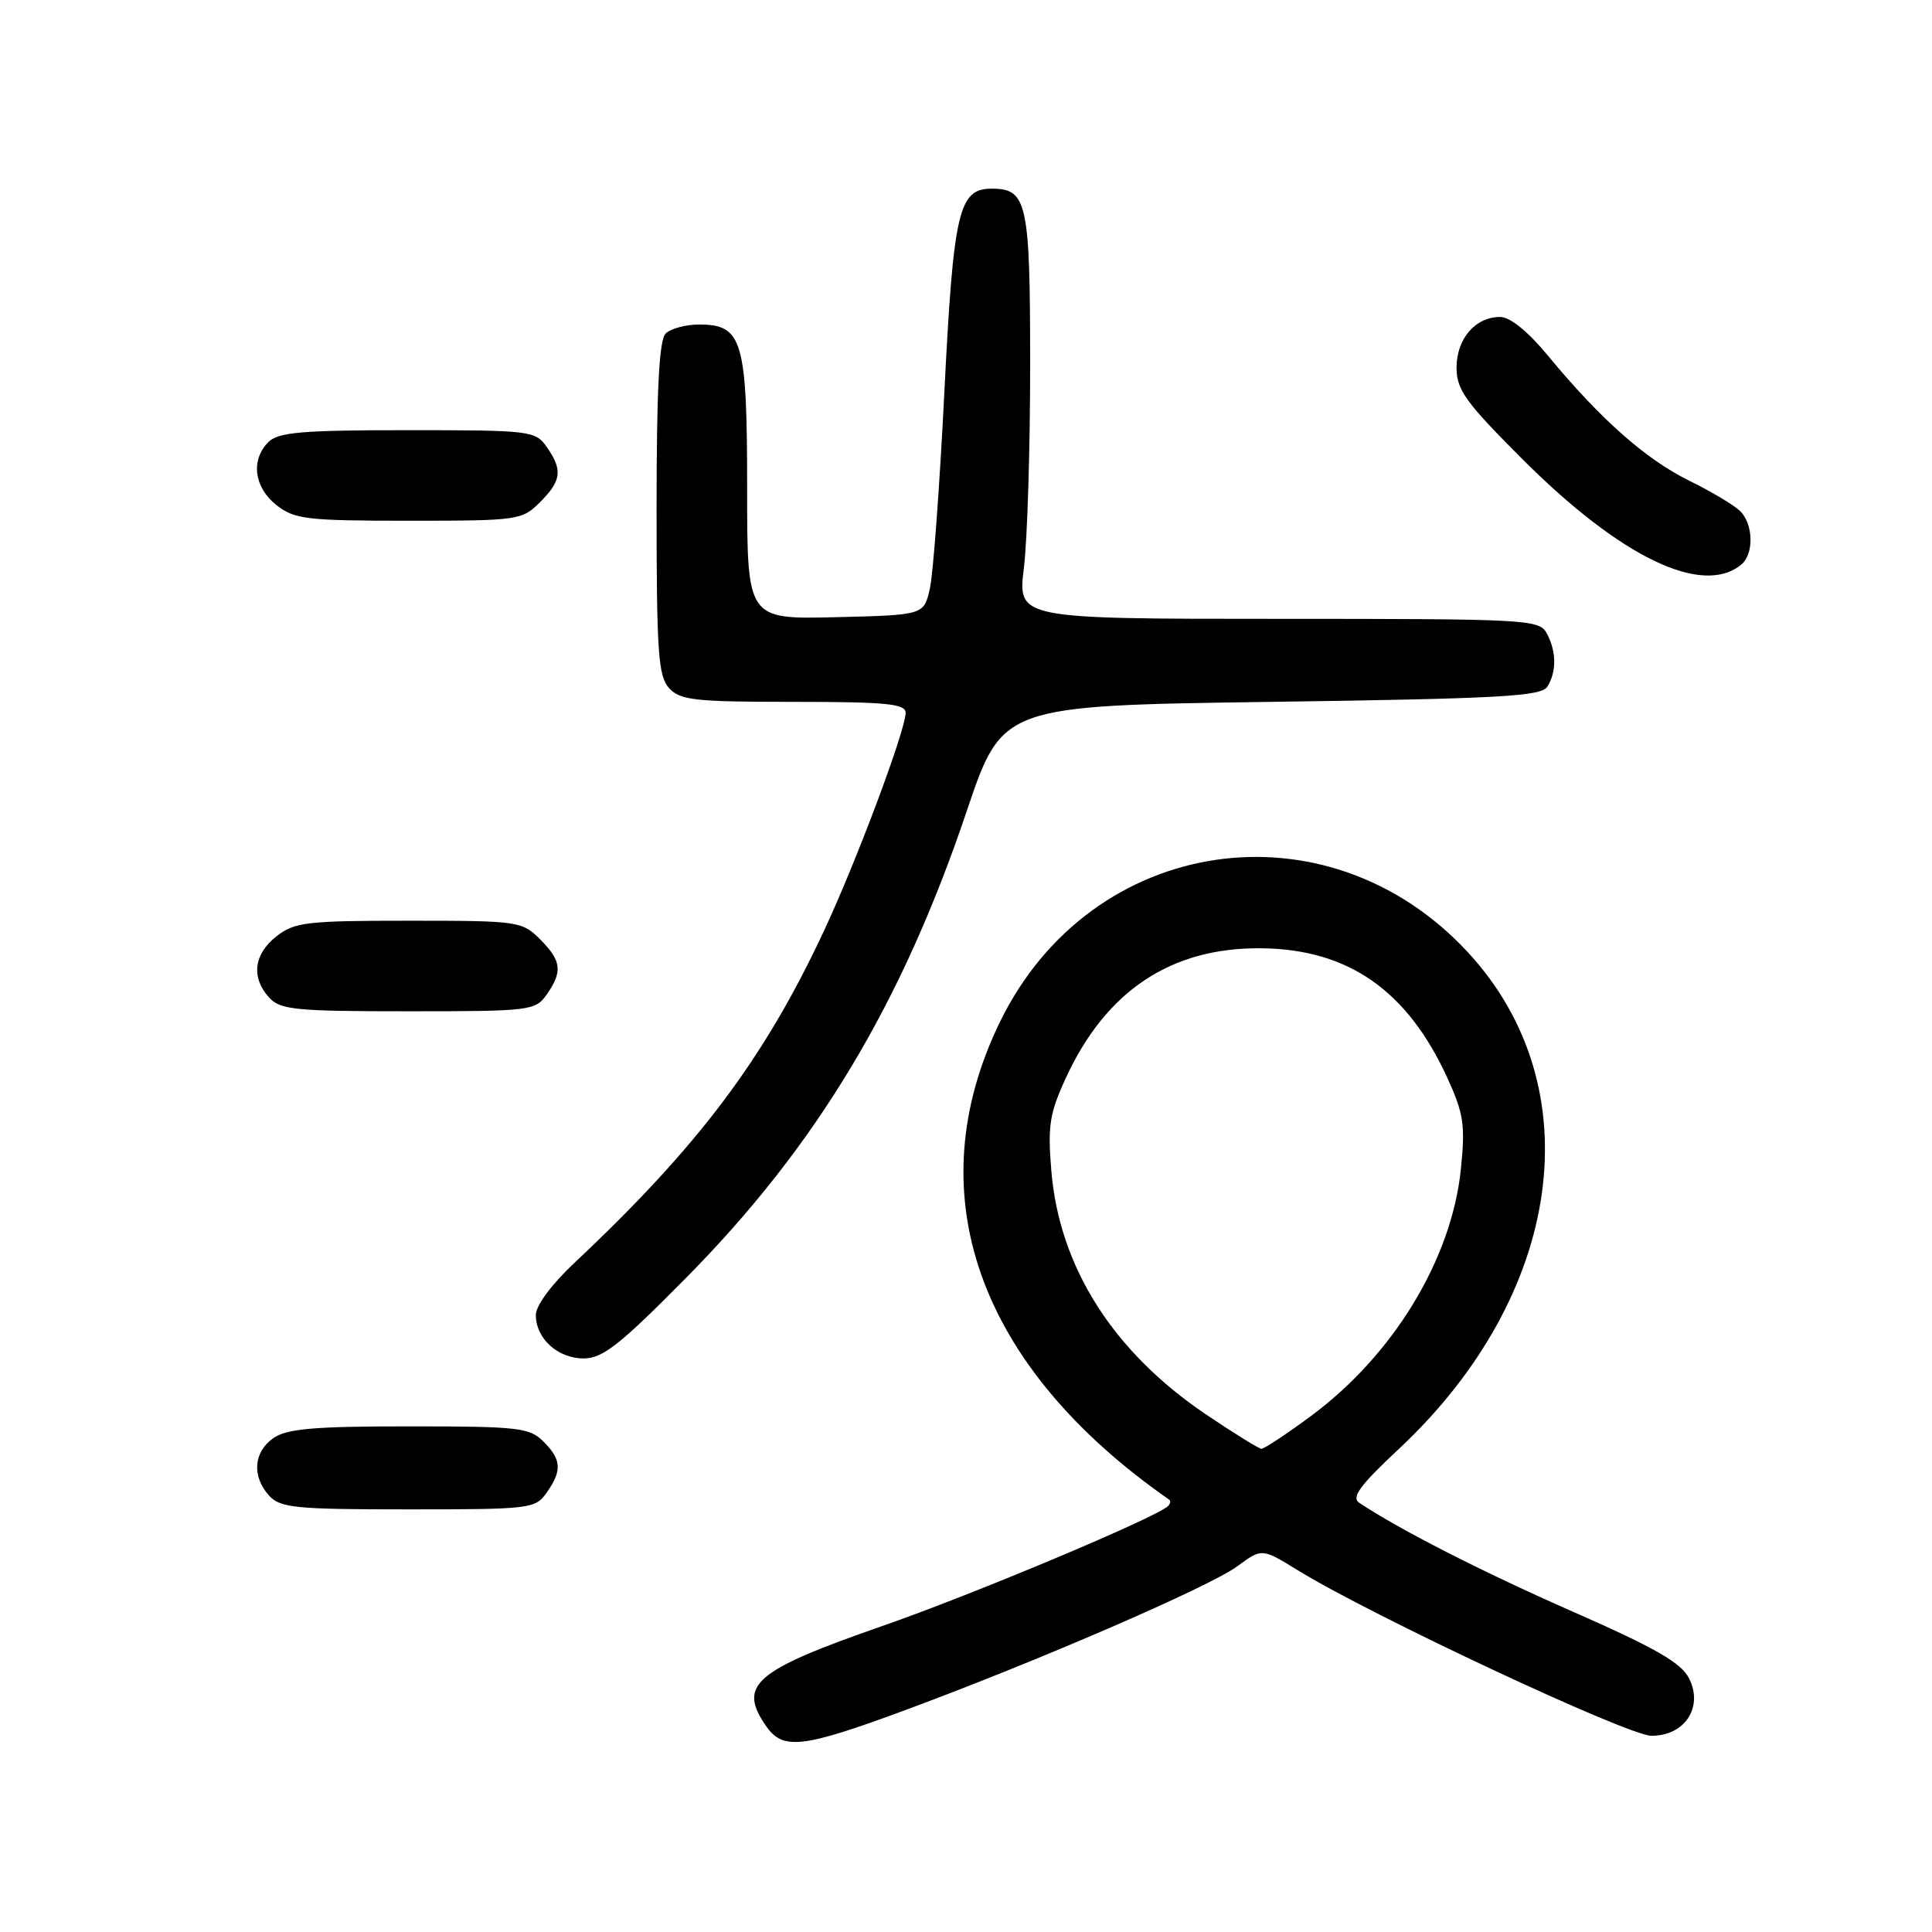 <?xml version="1.0" encoding="UTF-8" standalone="no"?>
<!DOCTYPE svg PUBLIC "-//W3C//DTD SVG 1.1//EN" "http://www.w3.org/Graphics/SVG/1.1/DTD/svg11.dtd" >
<svg xmlns="http://www.w3.org/2000/svg" xmlns:xlink="http://www.w3.org/1999/xlink" version="1.1" viewBox="0 0 256 256">
 <g >
 <path fill="currentColor"
d=" M 119.84 226.64 C 137.53 220.10 160.27 210.25 163.95 207.54 C 167.20 205.14 167.20 205.14 171.95 208.06 C 181.78 214.11 215.73 230.00 218.83 230.00 C 223.23 230.00 225.72 226.24 223.83 222.43 C 222.79 220.34 219.45 218.41 208.42 213.56 C 196.39 208.27 185.49 202.71 180.11 199.13 C 179.02 198.41 180.20 196.81 185.36 191.99 C 207.19 171.56 211.01 144.01 194.49 126.17 C 175.85 106.03 144.61 110.65 132.54 135.33 C 121.41 158.07 129.51 181.01 154.92 198.71 C 155.15 198.87 155.08 199.25 154.77 199.56 C 153.29 201.05 128.92 211.28 116.98 215.43 C 99.88 221.38 97.70 223.27 101.56 228.78 C 103.76 231.92 106.40 231.61 119.84 226.64 Z  M 72.44 197.78 C 74.50 194.84 74.41 193.41 72.00 191.00 C 70.17 189.17 68.67 189.00 54.22 189.00 C 41.56 189.00 38.01 189.31 36.22 190.56 C 33.59 192.40 33.35 195.62 35.65 198.17 C 37.13 199.80 39.10 200.00 54.10 200.00 C 70.31 200.00 70.94 199.92 72.44 197.78 Z  M 90.98 169.25 C 108.20 151.82 119.48 133.04 128.09 107.50 C 132.81 93.50 132.81 93.50 168.44 93.00 C 198.65 92.58 204.22 92.27 205.02 91.00 C 206.27 89.03 206.25 86.33 204.96 83.93 C 203.97 82.08 202.51 82.00 169.39 82.00 C 134.84 82.00 134.84 82.00 135.67 75.25 C 136.13 71.54 136.50 59.46 136.50 48.40 C 136.50 26.80 136.11 25.00 131.40 25.00 C 127.02 25.00 126.34 27.96 125.13 52.00 C 124.51 64.38 123.65 76.08 123.21 78.00 C 122.42 81.50 122.42 81.50 110.71 81.78 C 99.00 82.06 99.00 82.06 99.00 64.75 C 99.00 45.09 98.39 43.00 92.64 43.00 C 90.86 43.00 88.86 43.54 88.20 44.20 C 87.34 45.06 87.00 51.62 87.00 67.37 C 87.00 86.41 87.22 89.59 88.65 91.17 C 90.12 92.79 92.04 93.00 105.15 93.00 C 117.46 93.00 120.00 93.25 120.00 94.45 C 120.00 96.75 113.43 114.29 109.13 123.45 C 101.21 140.37 92.54 151.89 76.13 167.32 C 73.11 170.15 71.00 173.00 71.00 174.24 C 71.00 177.36 73.90 180.00 77.34 180.00 C 79.86 180.00 82.13 178.21 90.98 169.25 Z  M 72.44 131.78 C 74.58 128.73 74.41 127.31 71.55 124.45 C 69.16 122.07 68.68 122.00 54.18 122.00 C 40.61 122.00 39.03 122.19 36.63 124.07 C 33.62 126.44 33.25 129.52 35.65 132.17 C 37.13 133.80 39.10 134.00 54.10 134.00 C 70.31 134.00 70.94 133.92 72.44 131.78 Z  M 230.74 74.80 C 232.42 73.40 232.34 69.48 230.59 67.73 C 229.81 66.96 226.78 65.14 223.84 63.70 C 218.10 60.88 212.07 55.55 205.19 47.22 C 202.48 43.93 200.11 42.00 198.77 42.00 C 195.49 42.00 193.00 44.89 193.00 48.71 C 193.00 51.65 194.18 53.29 201.75 60.86 C 214.75 73.86 225.59 79.07 230.74 74.80 Z  M 71.55 66.55 C 74.41 63.69 74.58 62.27 72.44 59.22 C 70.94 57.08 70.32 57.00 54.01 57.00 C 40.01 57.00 36.88 57.27 35.57 58.57 C 33.19 60.95 33.66 64.58 36.63 66.93 C 39.03 68.81 40.61 69.00 54.18 69.00 C 68.68 69.00 69.16 68.93 71.55 66.55 Z  M 159.80 187.42 C 147.50 179.12 140.38 167.91 139.31 155.17 C 138.81 149.19 139.07 147.54 141.21 142.88 C 146.53 131.29 155.17 125.54 167.07 125.65 C 178.62 125.75 186.45 131.20 191.78 142.82 C 193.94 147.55 194.17 149.07 193.58 154.87 C 192.36 166.85 184.62 179.58 173.64 187.68 C 170.42 190.06 167.49 191.99 167.14 191.97 C 166.79 191.95 163.49 189.91 159.80 187.42 Z "/>
</g>
</svg>
